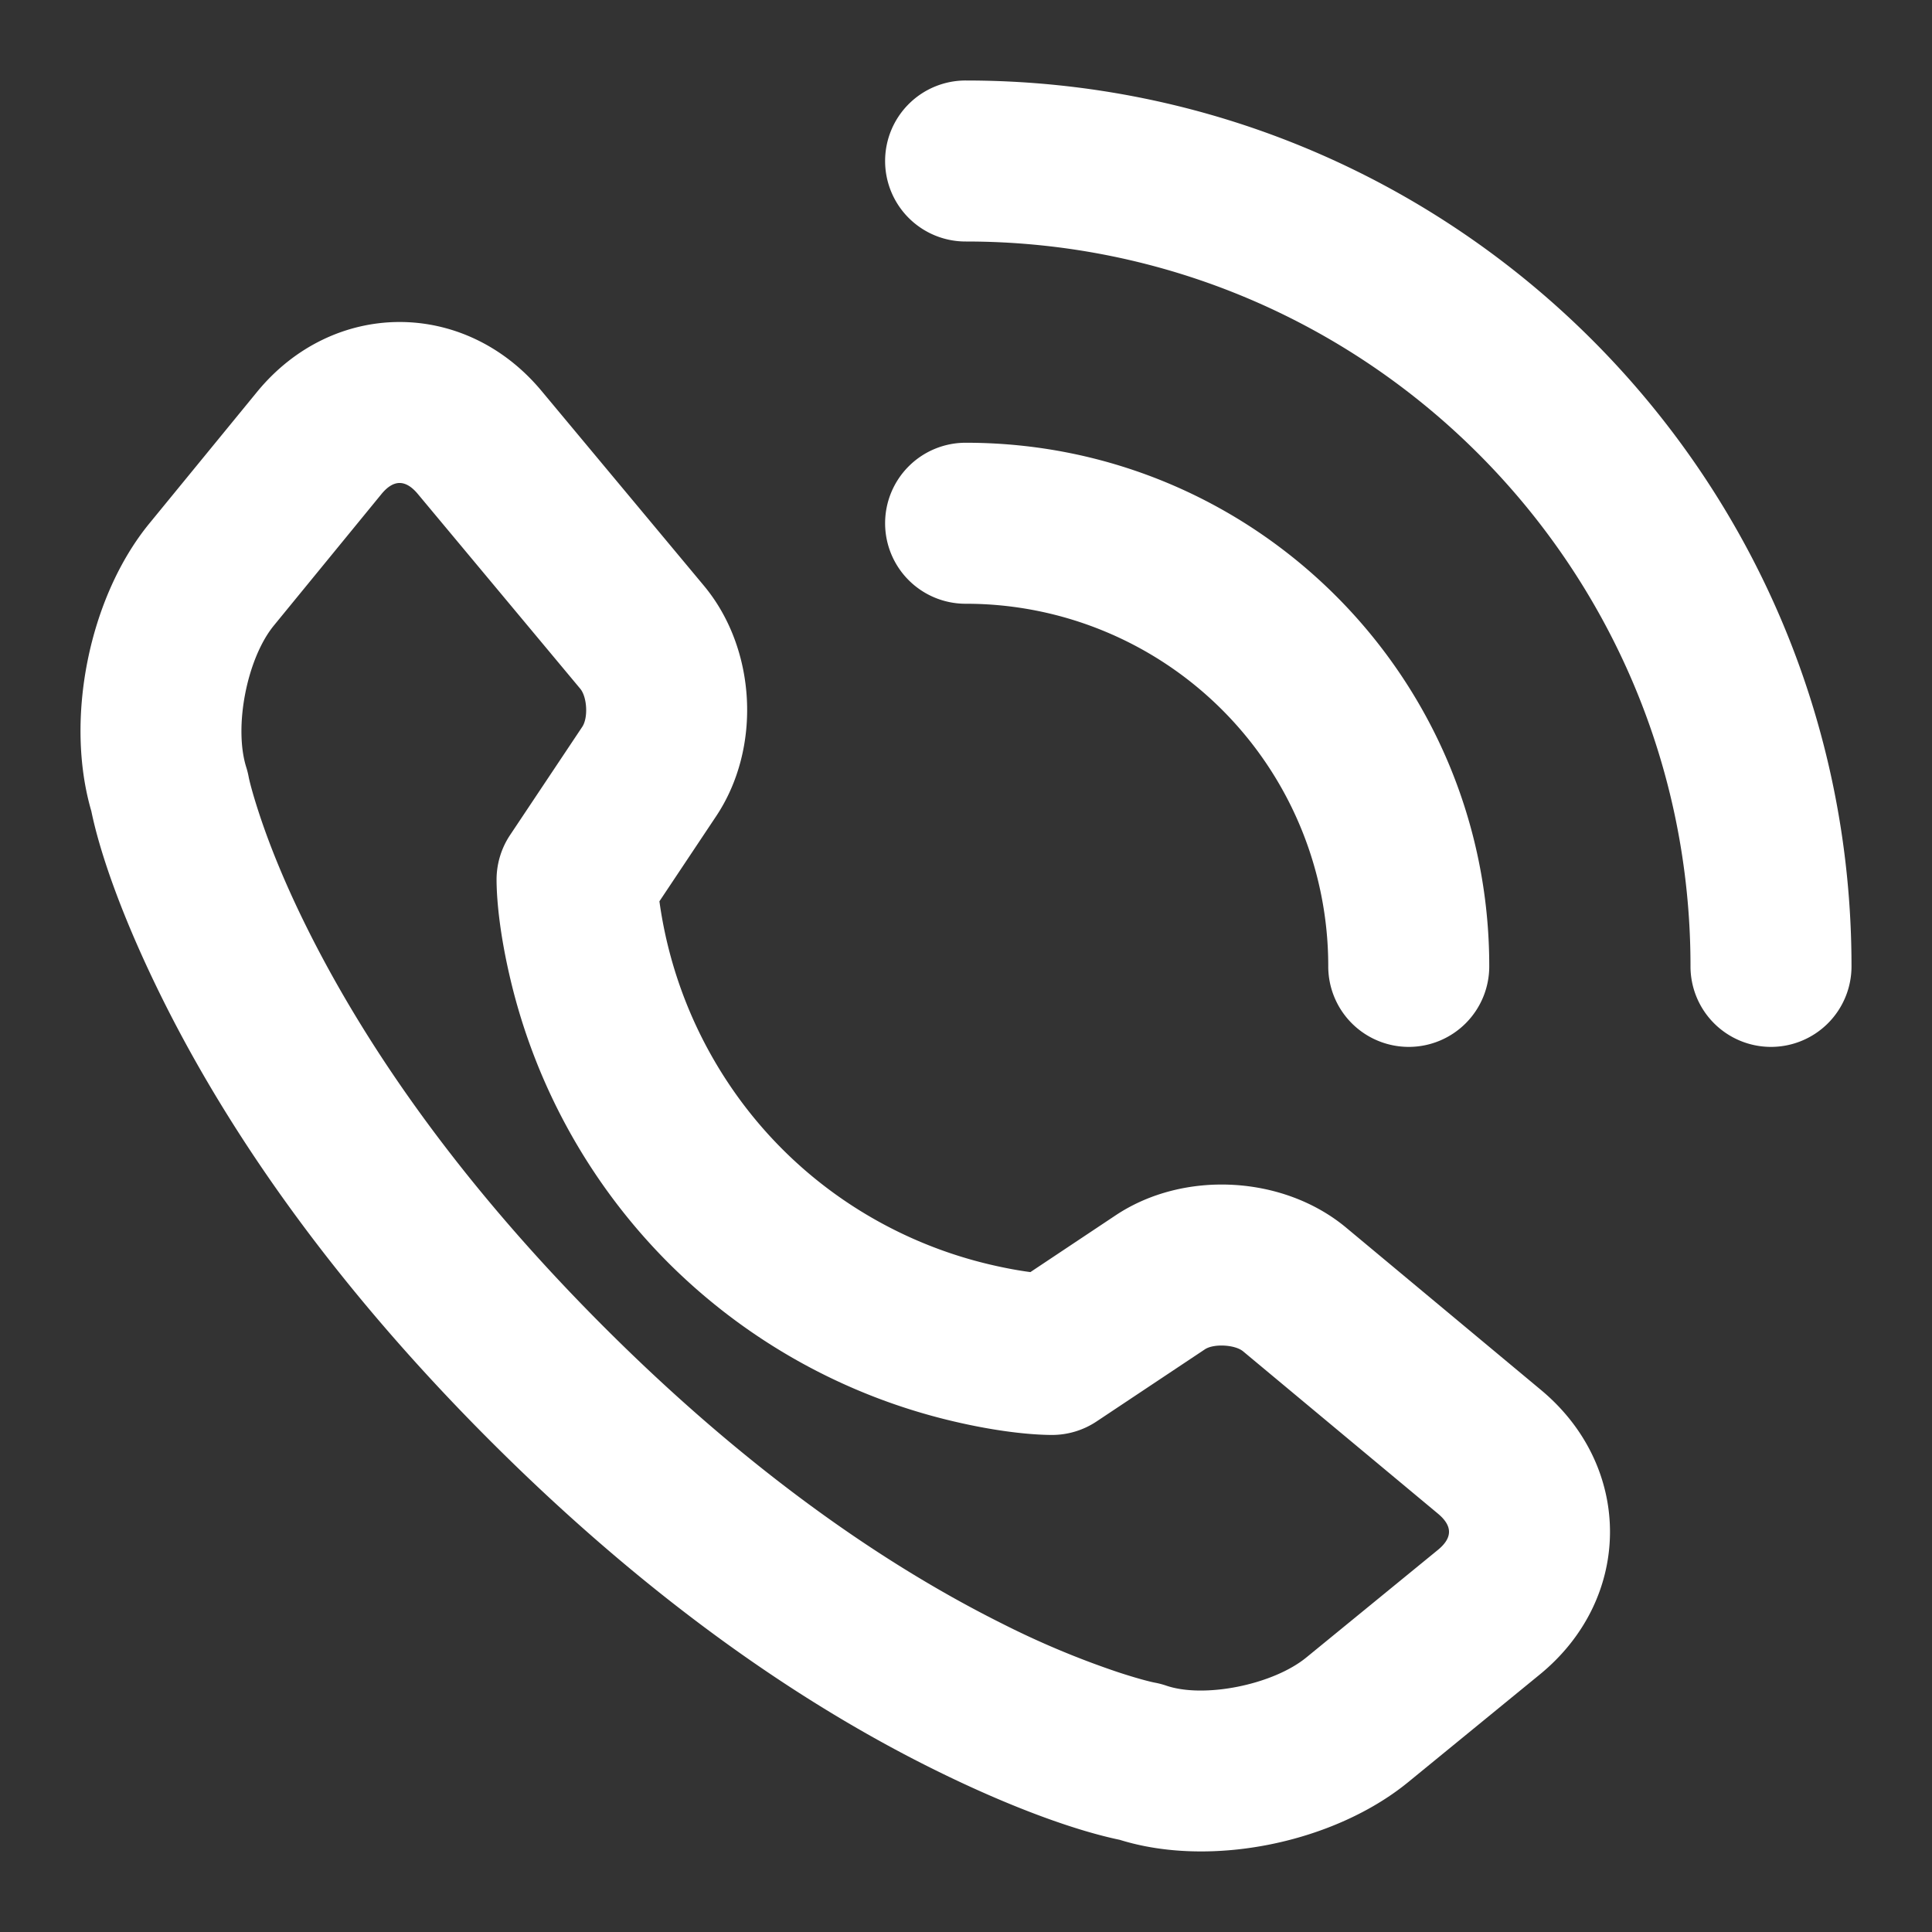 <?xml version="1.0" standalone="no"?>
<!DOCTYPE svg PUBLIC "-//W3C//DTD SVG 1.1//EN" "http://www.w3.org/Graphics/SVG/1.1/DTD/svg11.dtd">
<svg viewBox="0 0 1024 1024" version="1.1" xmlns="http://www.w3.org/2000/svg" xmlns:xlink="http://www.w3.org/1999/xlink">
<rect x="0" y="0" width="1024" height="1024" fill="#333333" stroke="none"/>
<g fill="#ffffff">
  <path d="M762.133 802.261l-103.253-86.016c-4.309-3.584-15.595-4.181-20.267-1.067l-57.387 38.208a42.667 42.667 0 0 1-23.851 7.168c-11.648-0.064-29.867-1.963-52.544-7.339a315.797 315.797 0 0 1-150.485-83.776 315.584 315.584 0 0 1-83.819-150.421c-5.376-22.699-7.275-40.896-7.339-52.544a42.667 42.667 0 0 1 7.168-23.893l38.251-57.344c3.2-4.8 2.603-15.787-1.067-20.203l-86.08-103.211c-6.485-7.787-12.885-7.765-19.285 0.043L145.173 331.52c-14.336 17.515-21.355 53.867-14.635 75.2a42.667 42.667 0 0 1 1.237 4.928c0.491 2.603 2.176 9.173 5.483 19.264 5.867 17.899 14.293 38.528 25.749 61.483 33.387 66.923 84.523 138.325 157.269 211.051 72.747 72.704 144.213 123.84 211.136 157.227a460.16 460.16 0 0 0 61.504 25.728c10.133 3.307 16.683 4.971 19.285 5.461a42.667 42.667 0 0 1 5.931 1.557c19.989 6.848 56.469-0.384 74.261-14.933l69.696-56.981c7.872-6.443 7.893-12.715 0.043-19.243z m-170.837-158.101c36.117-24.085 88.896-21.205 122.176 6.507l103.275 86.037c48.981 40.789 48.789 110.421-0.64 150.827l-69.696 57.003c-39.36 32.213-104.704 45.653-152.917 30.613-21.547-4.48-55.936-16.085-100.139-38.123-75.115-37.44-154.091-93.952-233.387-173.227-79.317-79.296-135.851-158.229-173.333-233.301-22.187-44.523-33.813-79.061-38.229-100.587-14.208-48.555-1.28-113.323 30.72-152.427l57.024-69.653c40.32-49.28 110.08-49.6 150.869-0.64l86.037 103.211c27.883 33.429 30.72 85.909 6.528 122.197l-30.08 45.12a230.891 230.891 0 0 0 39.829 101.205 227.691 227.691 0 0 0 55.509 55.509 231.125 231.125 0 0 0 79.701 35.755c8.469 2.005 15.765 3.285 21.589 4.053l45.163-30.08zM981.333 512a42.667 42.667 0 1 1-85.333 0c0-212.075-171.925-384-384-384a42.667 42.667 0 1 1 0-85.333c259.2 0 469.333 210.133 469.333 469.333z m-192 0a42.667 42.667 0 1 1-85.333 0 192 192 0 0 0-192-192 42.667 42.667 0 1 1 0-85.333c153.173 0 277.333 124.16 277.333 277.333z"></path>
</g>
</svg>